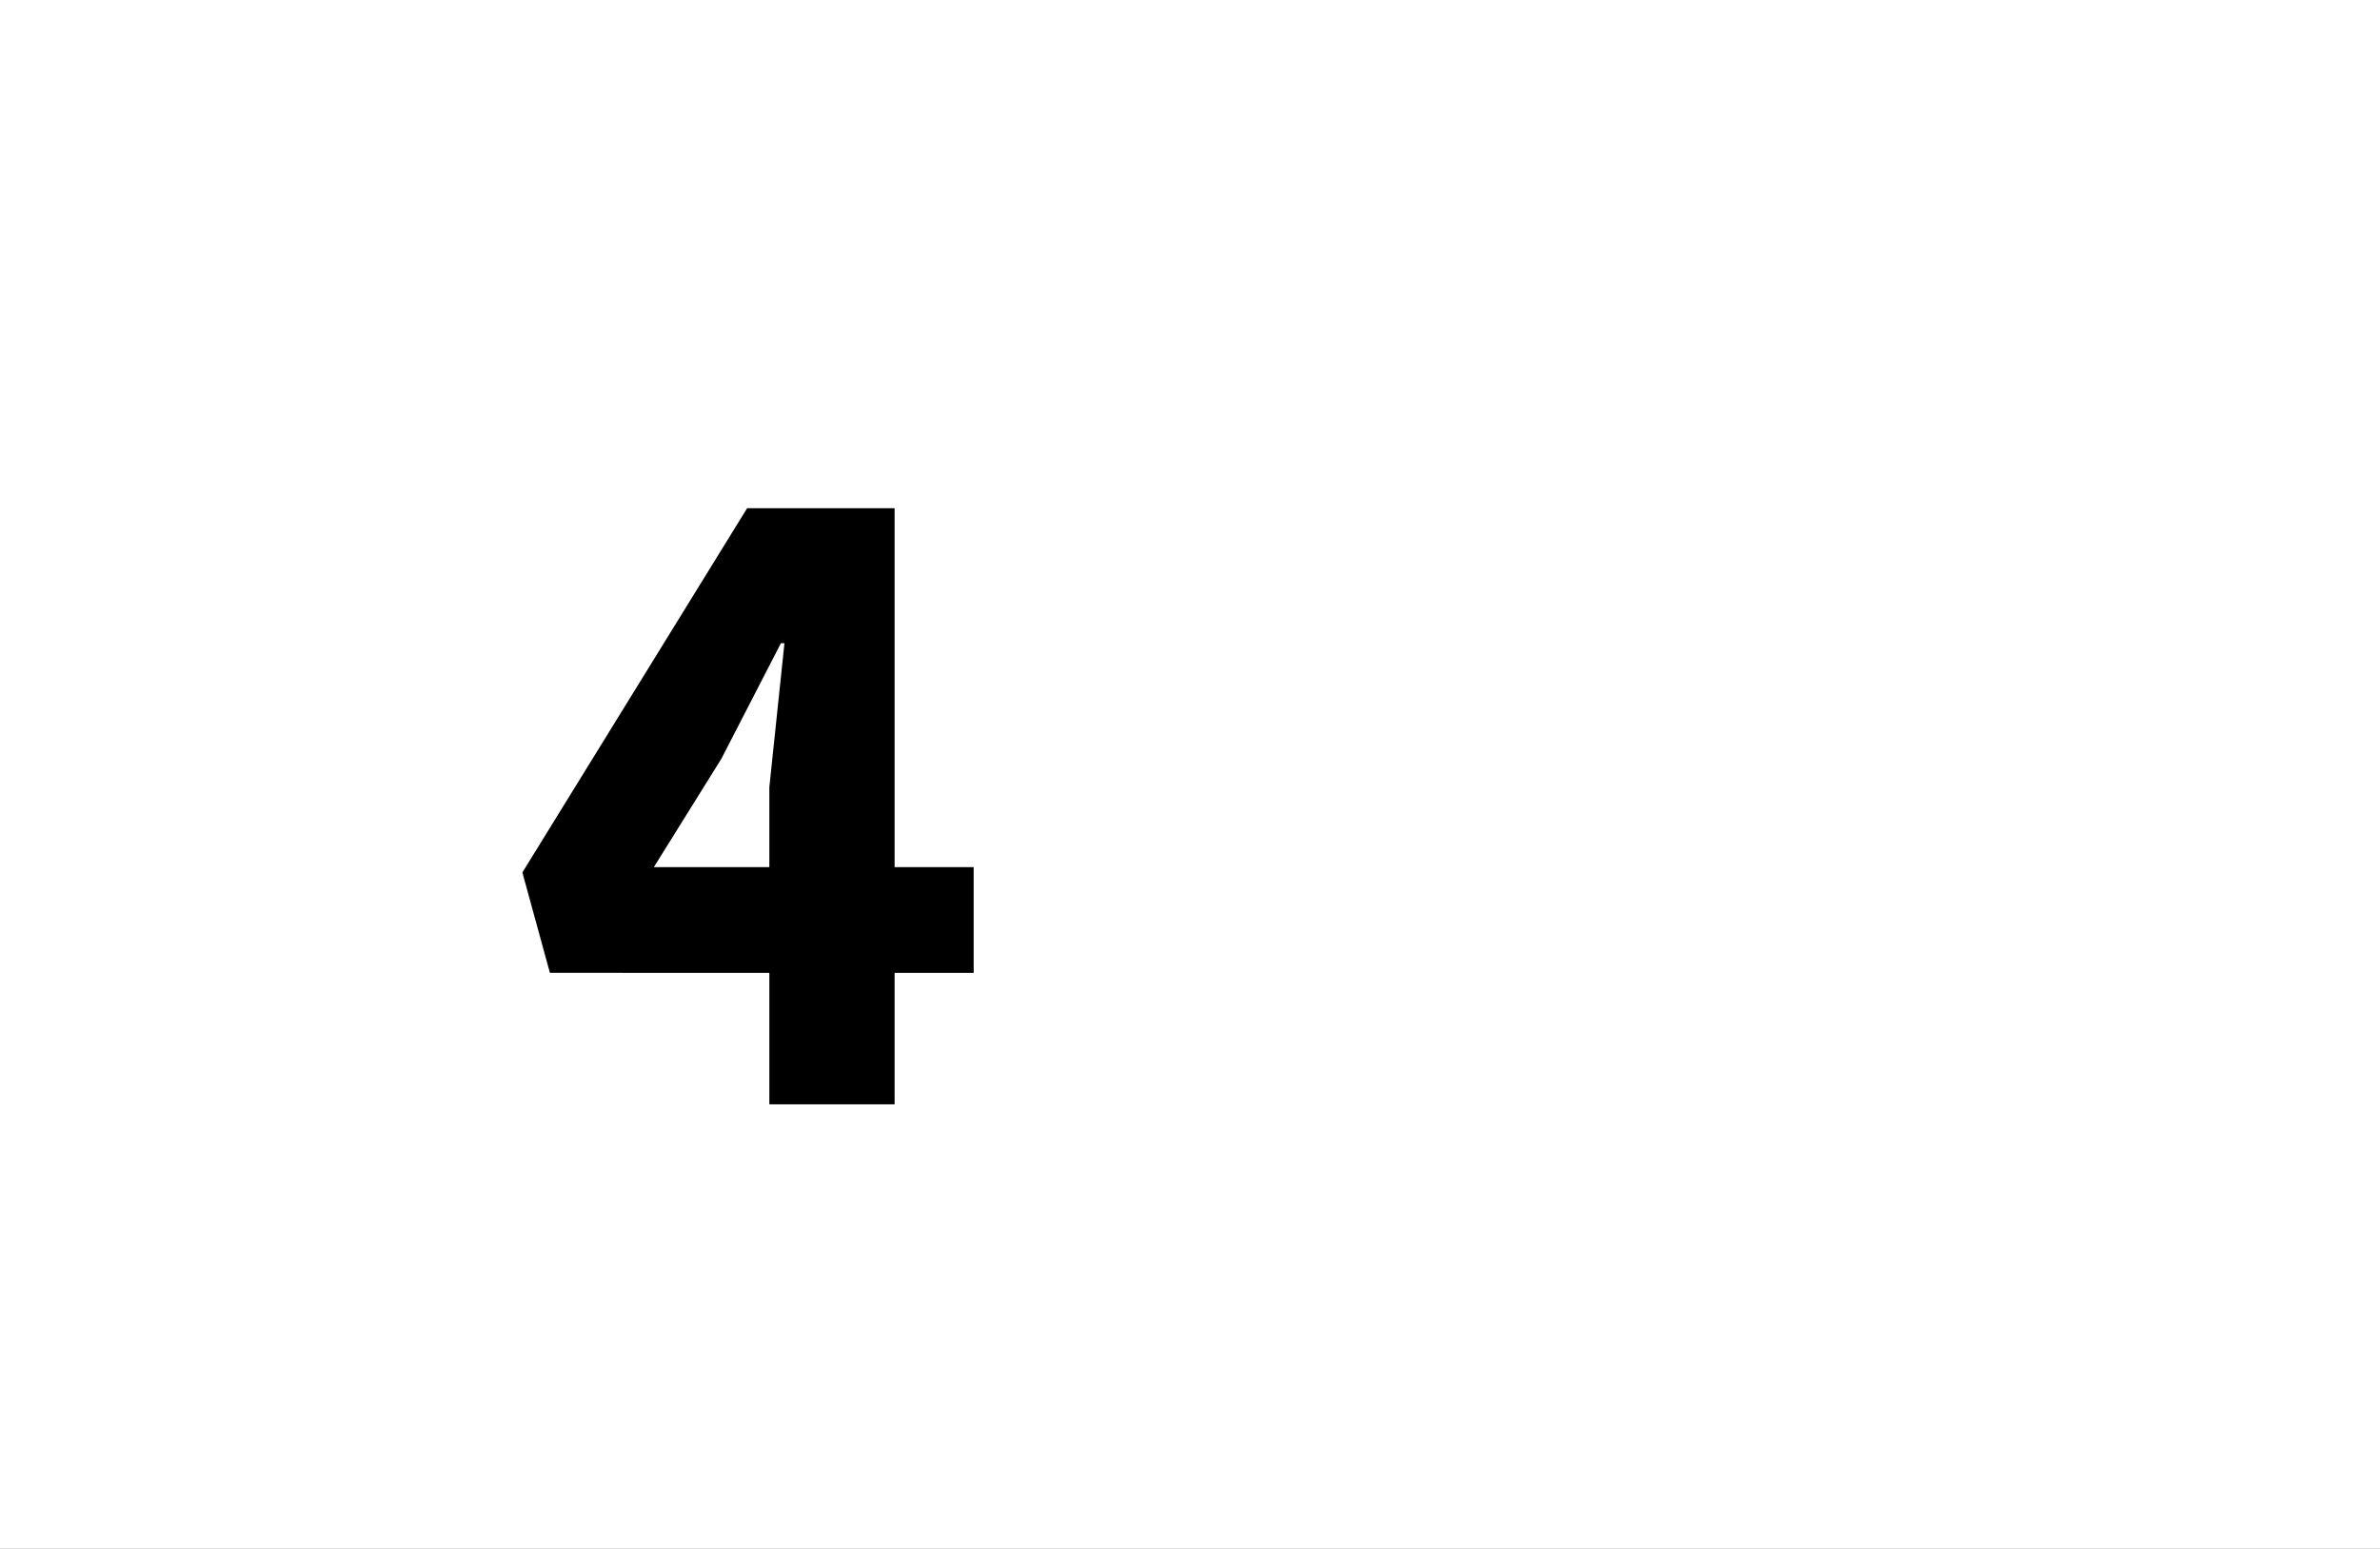 <?xml version="1.0" encoding="UTF-8"?>
<svg height="1743" version="1.1" width="2679" xmlns="http://www.w3.org/2000/svg" xmlns:xlink="http://www.w3.org/1999/xlink">
 <rect width="100%" height="100%" fill="#808080" stroke="none"/>
 <path d="M0,0 l2679,0 l0,1743 l-2679,0 Z M0,0" fill="rgb(255,255,255)" transform="matrix(1,0,0,-1,0,1743)"/>
 <path d="M295,148 l0,-148 l141,0 l0,148 l89,0 l0,119 l-89,0 l0,404 l-166,0 l-253,-410 l31,-113 Z M312,519 l-17,-162 l0,-90 l-130,0 l76,122 l67,130 Z M312,519" fill="rgb(0,0,0)" transform="matrix(1,0,0,-1,571,1243)"/>
</svg>